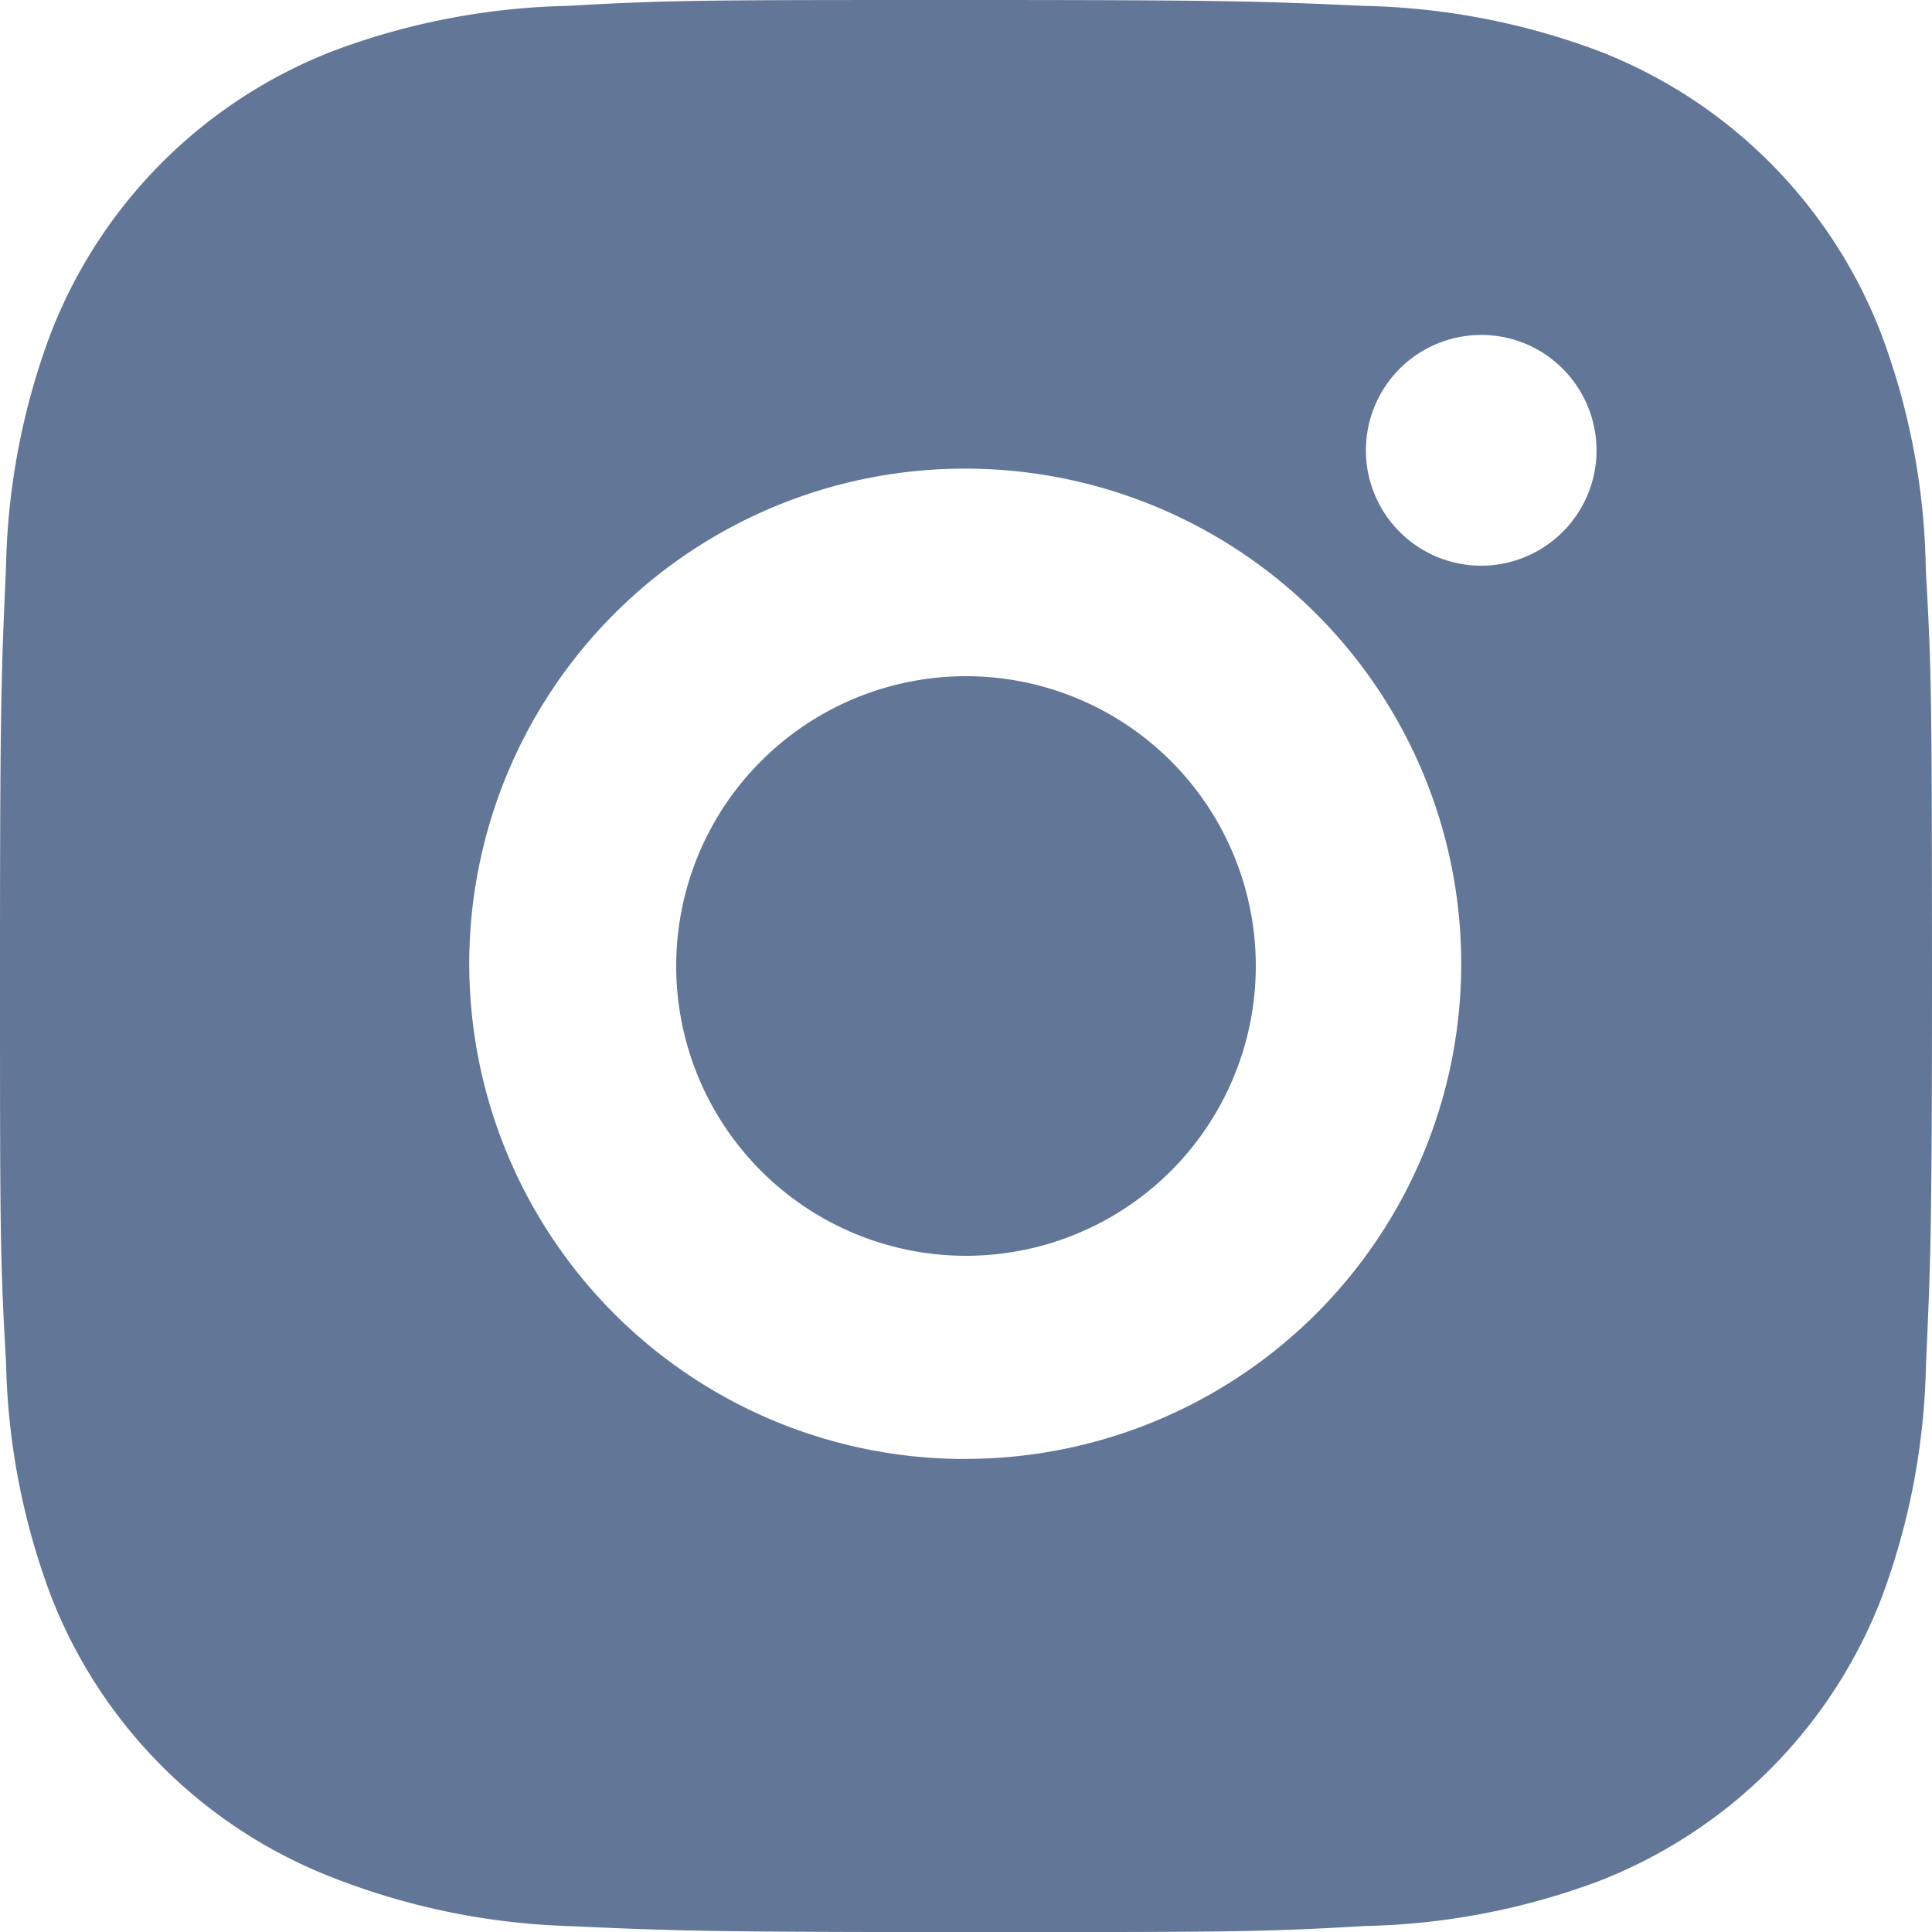 <svg width="25" height="25" fill="none" xmlns="http://www.w3.org/2000/svg"><path d="M24.92 7.379a9.038 9.038 0 00-.582-3.071 6.388 6.388 0 00-3.655-3.65 9.184 9.184 0 00-3.035-.582C16.312.016 15.888 0 12.498 0c-3.39 0-3.824 0-5.15.076a9.184 9.184 0 00-3.033.582 6.397 6.397 0 00-3.656 3.65 9.07 9.07 0 00-.581 3.028C.018 8.67 0 9.093 0 12.478c0 3.384 0 3.817.078 5.142.02 1.037.216 2.06.581 3.03a6.39 6.39 0 003.657 3.65 9.14 9.14 0 003.034.623c1.336.06 1.76.078 5.15.078 3.39 0 3.825 0 5.15-.078a9.164 9.164 0 003.035-.58 6.409 6.409 0 003.656-3.65c.365-.97.56-1.993.581-3.03.06-1.334.078-1.757.078-5.143-.003-3.384-.003-3.814-.08-5.14zm-12.43 11.5a6.411 6.411 0 01-6.418-6.408 6.411 6.411 0 016.418-6.407c1.702 0 3.335.675 4.539 1.876a6.402 6.402 0 010 9.062 6.424 6.424 0 01-4.539 1.876zM19.164 7.32a1.493 1.493 0 11.571-2.874 1.497 1.497 0 01.924 1.38c0 .826-.67 1.494-1.495 1.494z" fill="#627698"/><path d="M12.5 16.25a3.75 3.75 0 100-7.5 3.75 3.75 0 000 7.5z" fill="#627698"/></svg>